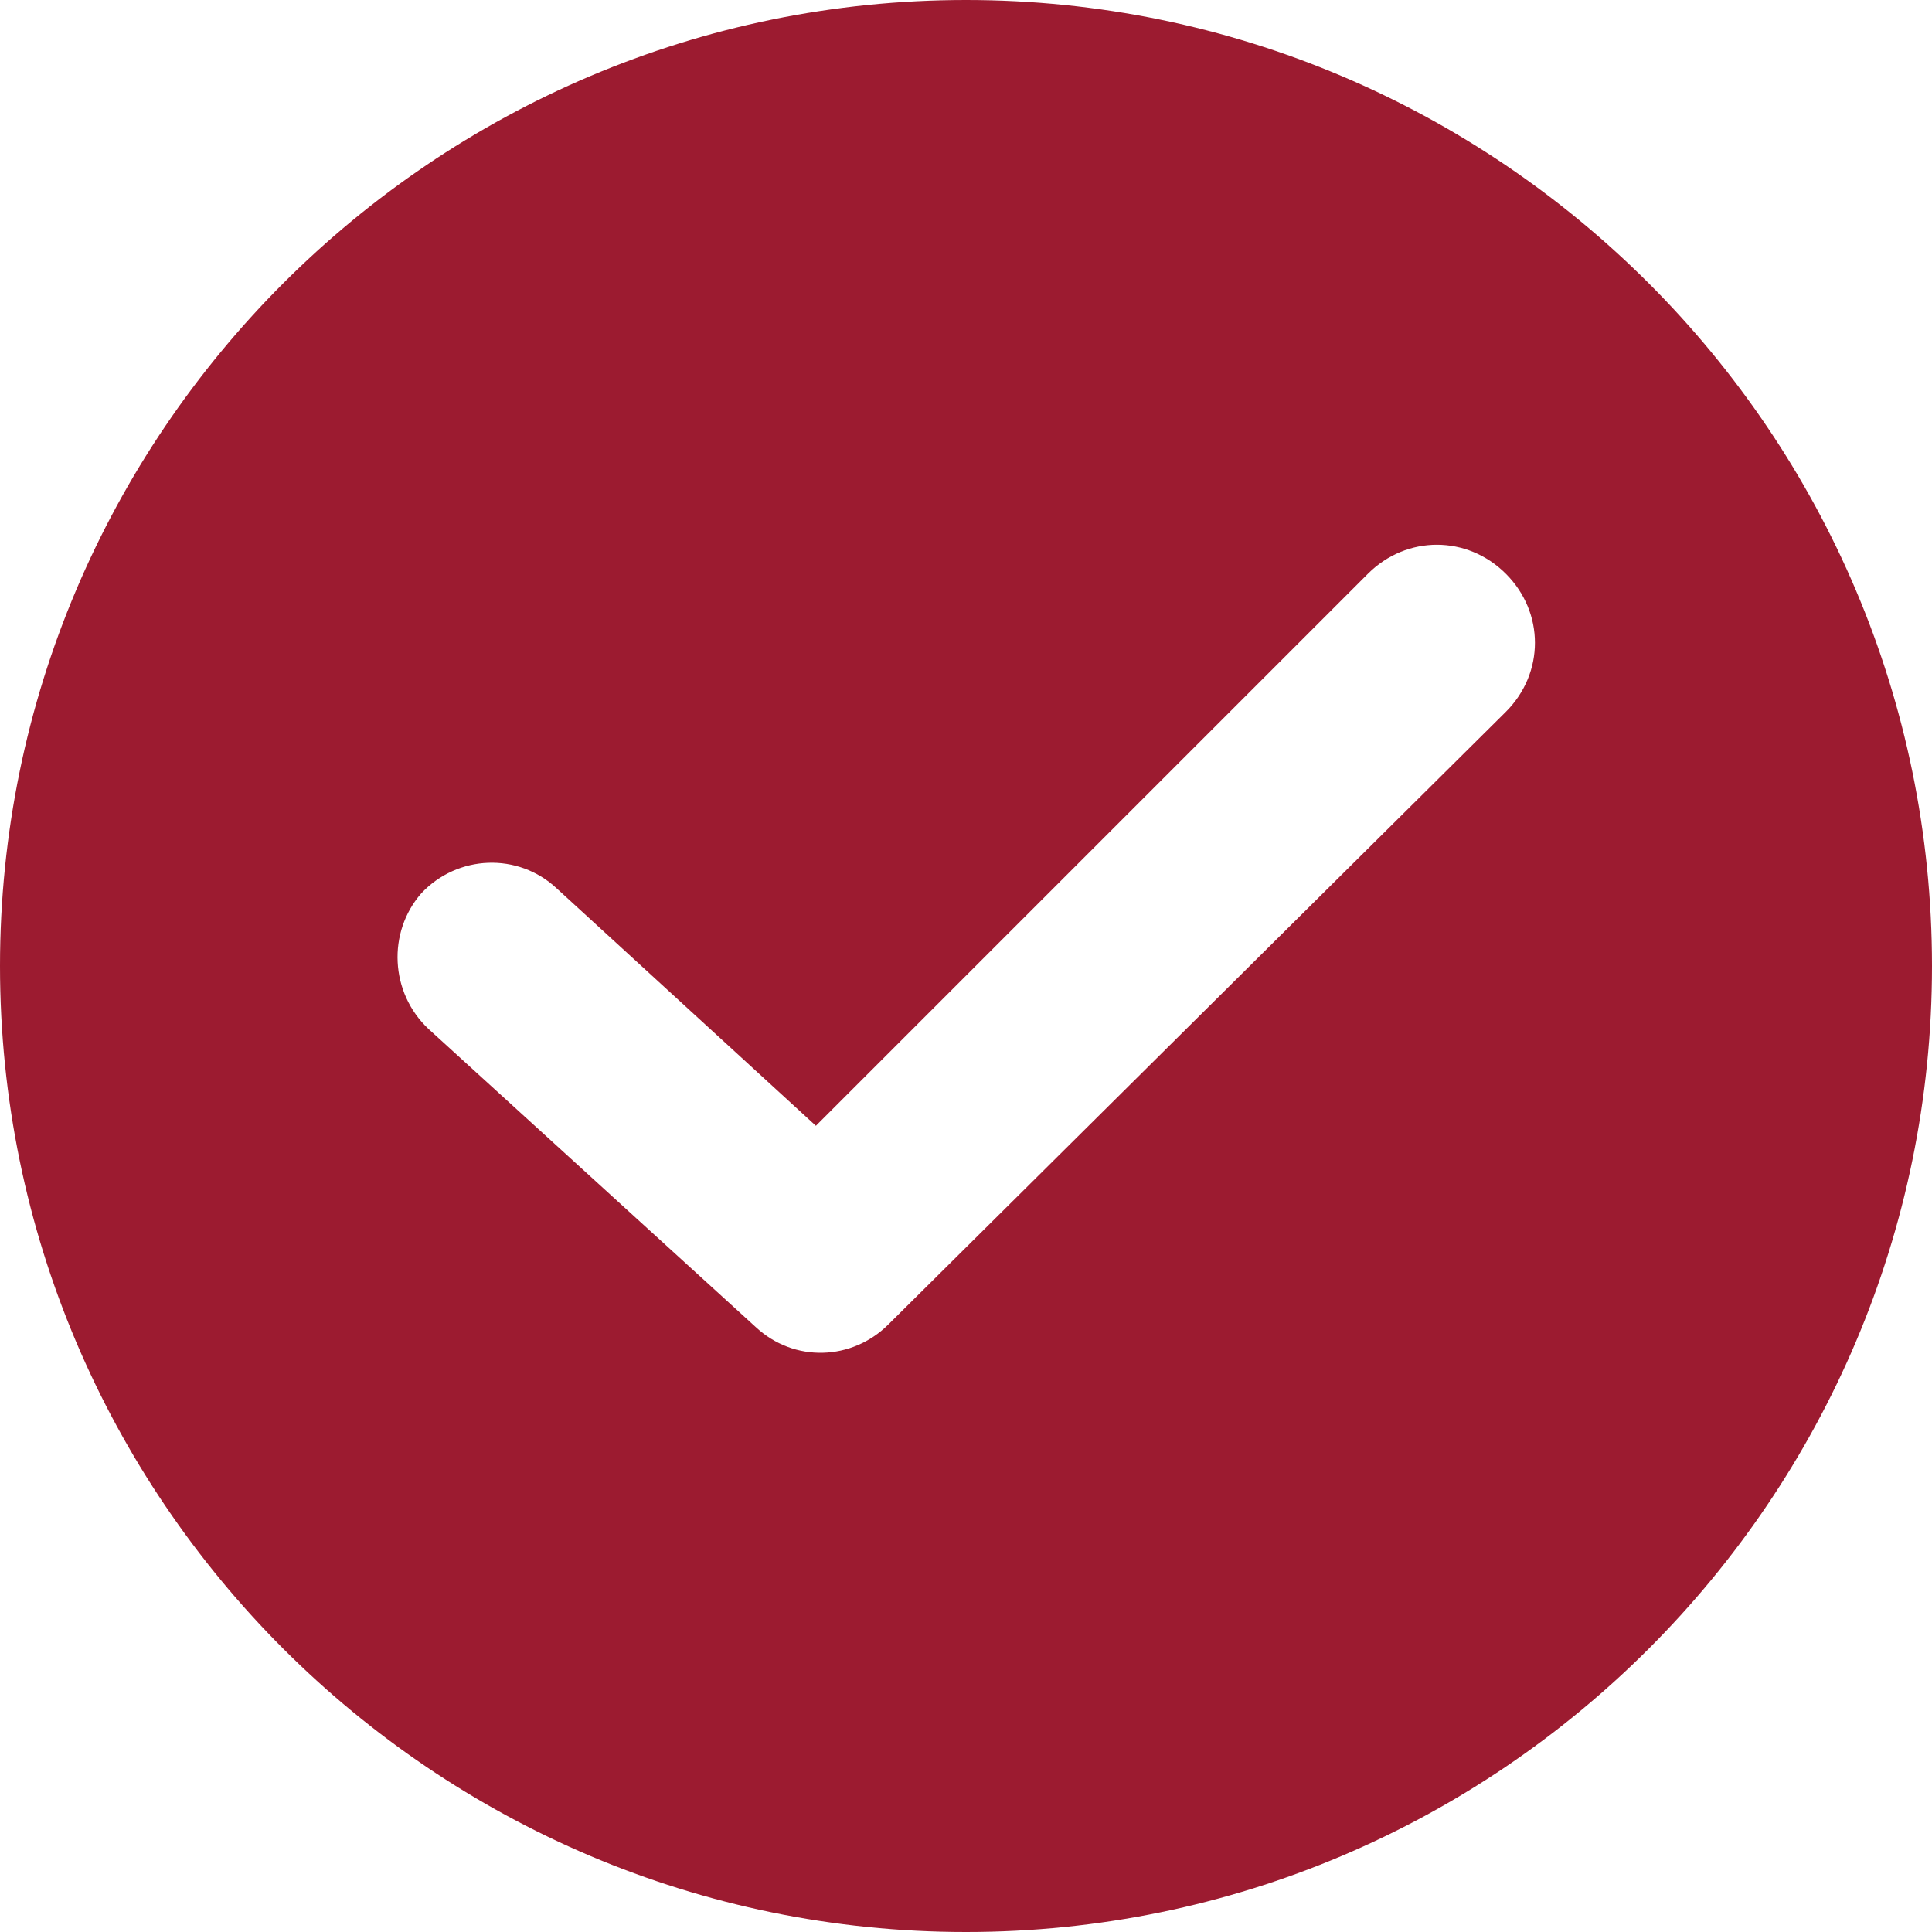 <?xml version="1.0" encoding="utf-8"?>
<!-- Generator: Adobe Illustrator 15.0.0, SVG Export Plug-In . SVG Version: 6.00 Build 0)  -->
<!DOCTYPE svg PUBLIC "-//W3C//DTD SVG 1.1//EN" "http://www.w3.org/Graphics/SVG/1.1/DTD/svg11.dtd">
<svg version="1.1" id="Layer_1" xmlns:svgjs="http://svgjs.com/svgjs"
	 xmlns="http://www.w3.org/2000/svg" xmlns:xlink="http://www.w3.org/1999/xlink" x="0px" y="0px" width="512px" height="512px"
	 viewBox="0 0 512 512" enable-background="new 0 0 512 512" xml:space="preserve">
<g>
	<g>
		<g>
			<path fill="#9C1B30" d="M256,0C114.847,0,0,114.847,0,256c0,141.153,114.847,256,256,256c141.153,0,256-114.847,256-256
				C512,114.847,397.153,0,256,0z M399.078,188.631L235.469,350.957c-9.624,9.625-25.022,10.266-35.288,0.643l-86.617-78.918
				c-10.266-9.624-10.907-25.664-1.925-35.93c9.624-10.266,25.664-10.907,35.93-1.283l68.652,62.877L362.506,152.06
				c10.266-10.266,26.307-10.266,36.572,0S409.344,178.366,399.078,188.631z"/>
		</g>
	</g>
</g>
</svg>
